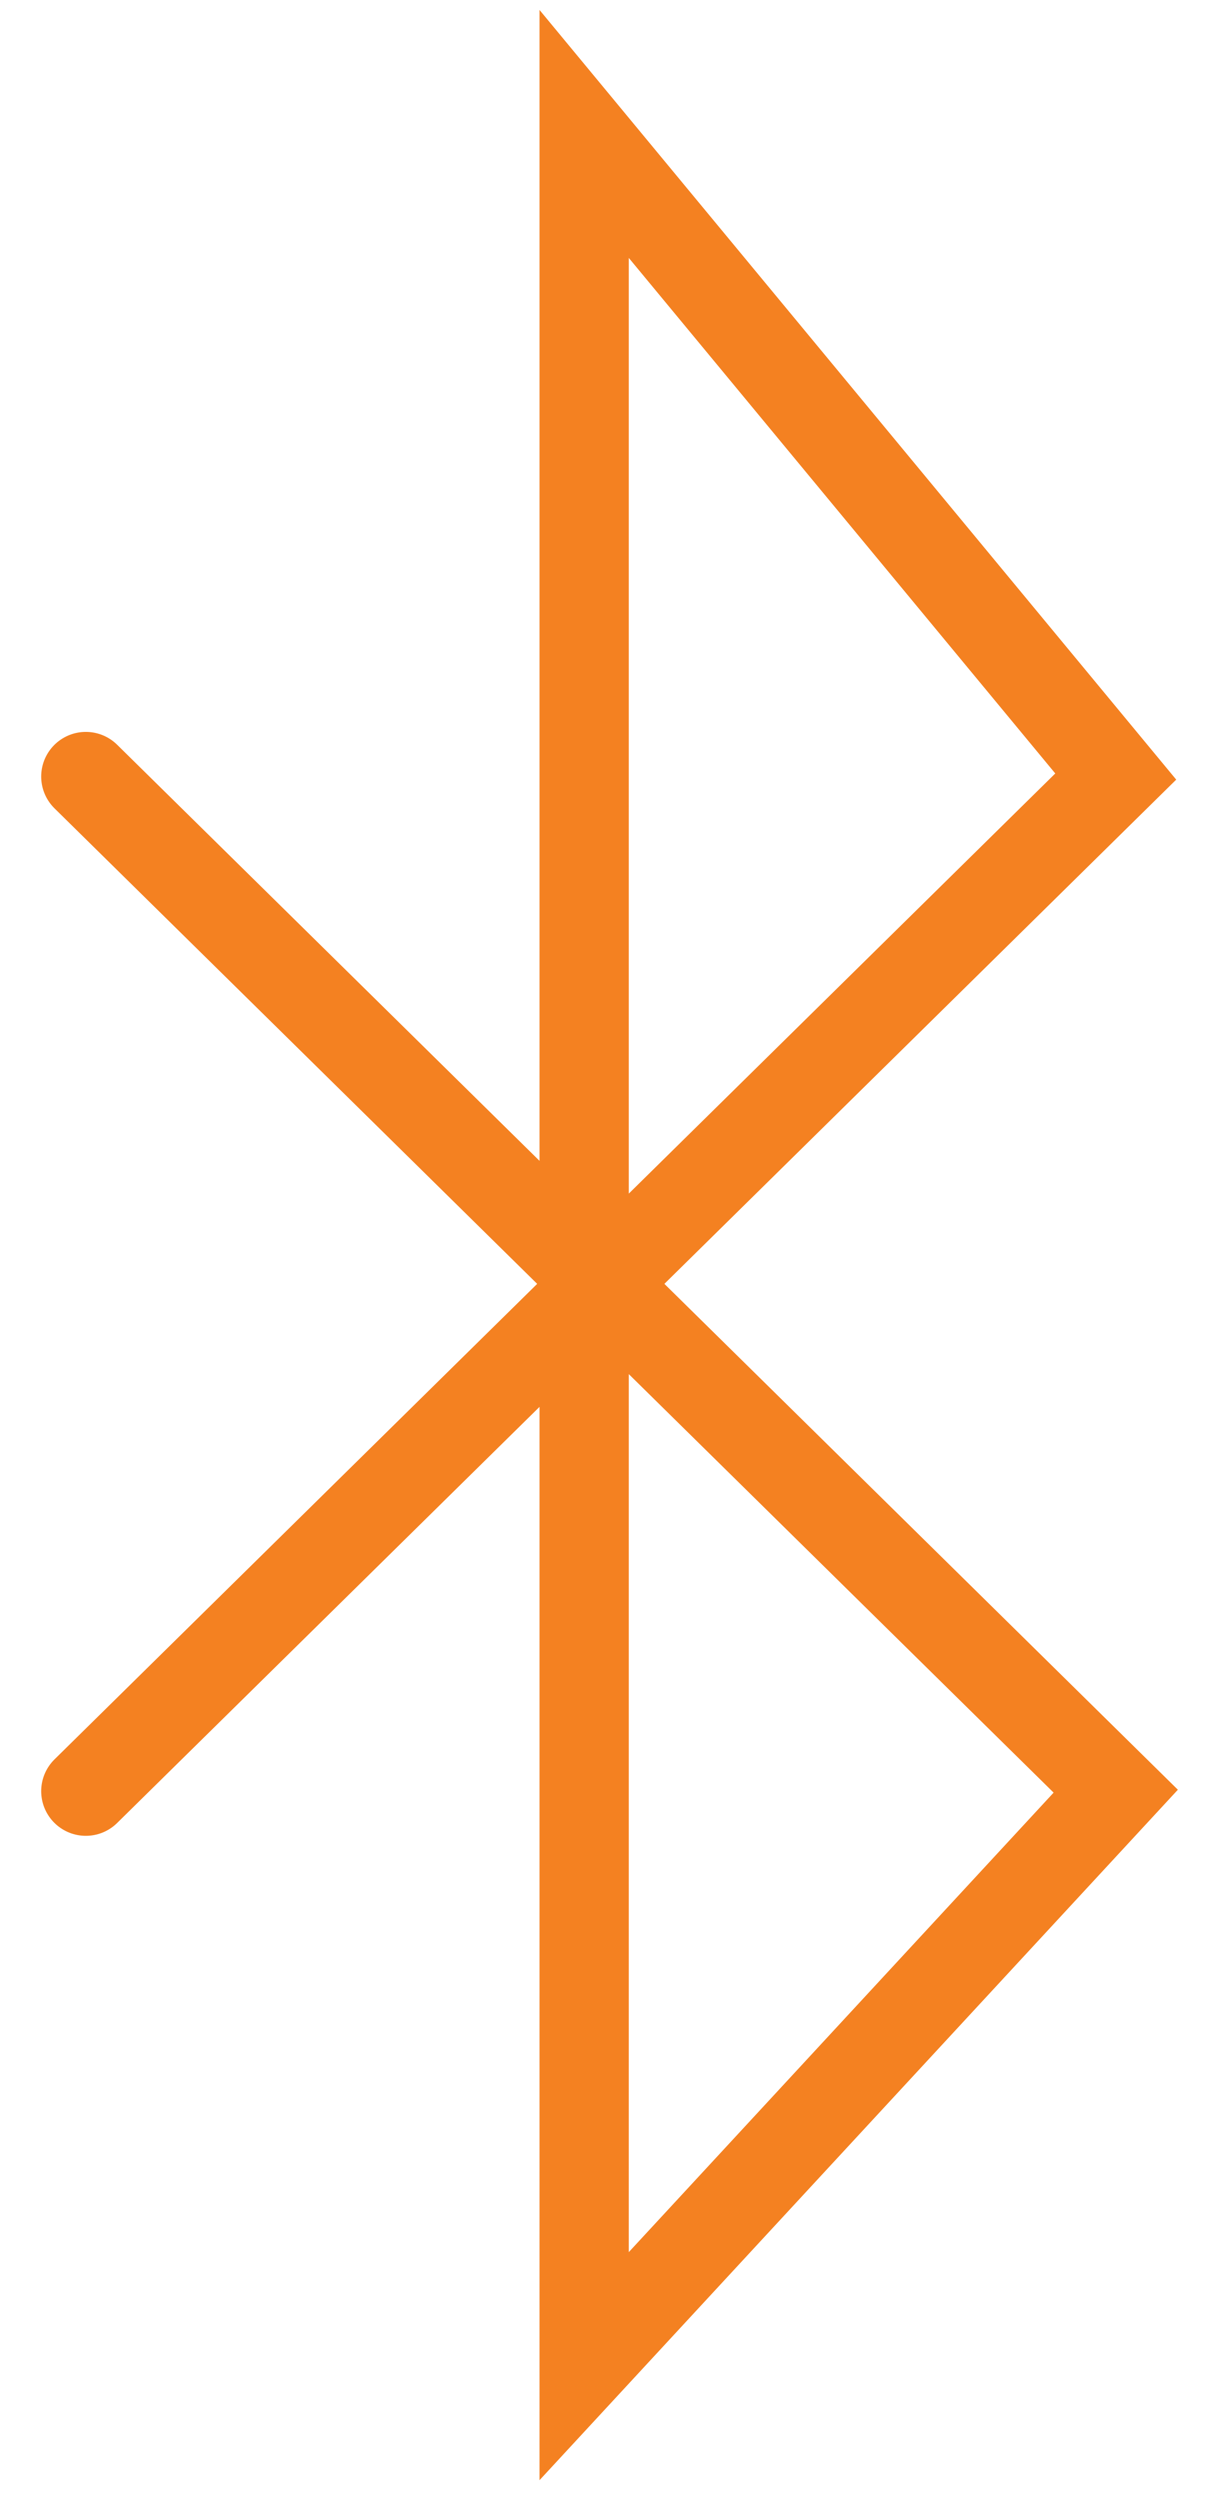 <svg width="27" height="56" viewBox="0 0 27 56" fill="none" xmlns="http://www.w3.org/2000/svg">
<path d="M1.923 17.394L25 40.121L13.089 53L13.089 3L25 17.394L1.923 40.121" stroke="#F48121" stroke-width="2" stroke-linecap="round"/>
</svg>
